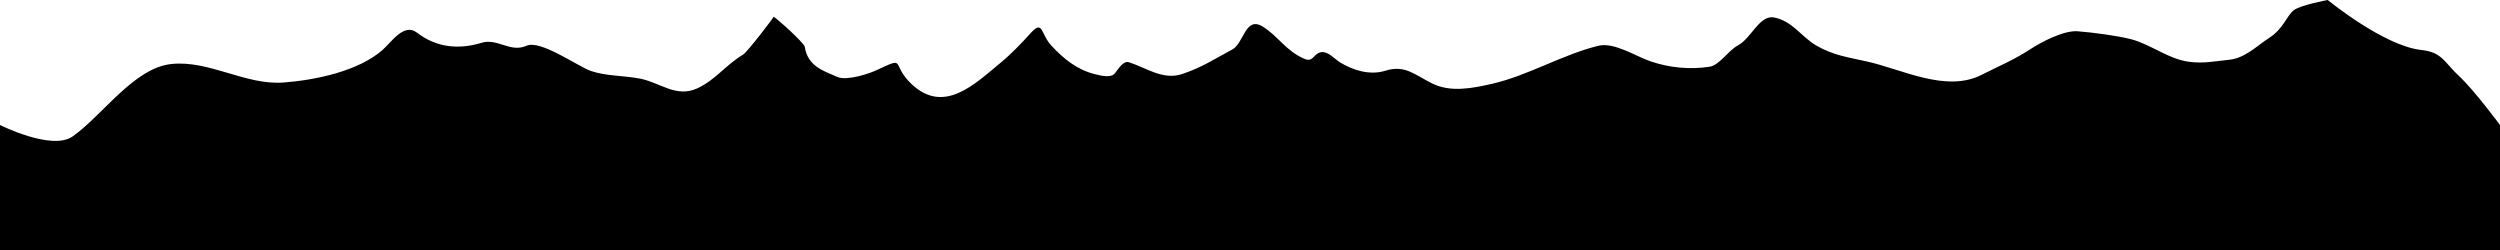 <?xml version="1.0" encoding="utf-8"?>
<!DOCTYPE svg PUBLIC "-//W3C//DTD SVG 1.1//EN" "http://www.w3.org/Graphics/SVG/1.1/DTD/svg11.dtd">
<svg version="1.1" id="horizont--css-varriors" xmlns="http://www.w3.org/2000/svg"
	 width="1000" height="100" viewBox="0 0 1000 100">
<path class="back" fill="hsla(240, 10%, 24%, 0.75)" d="M0,100V50c0,0,20.7,10.4,29,4.6c12-8.4,24.6-27.5,39.6-29c15.1-1.6,29.7,8.6,44.9,7.4c13-1,29.9-4.6,39.5-13
	c3.5-3.1,8.6-10.9,13.7-7c7.9,6.1,16.9,6.9,26,4.1c6.3-1.9,11.5,4.1,17.9,1.2c5.6-2.5,20.4,8.2,25.8,10.1c6.1,2.1,13.5,1.8,19.9,3.1
	c8,1.7,14.3,7.7,22.7,3.8c7.4-3.5,11-9.1,18.3-13.5c1.6-1,12.5-15.1,12.1-15.1c0.9,0.2,12.3,10.5,12.5,12c1.2,7.7,7.1,9.5,13.1,12.1
	c3.7,1.6,12.8-1.3,16.2-3c11.6-5.4,4.9-2.2,13.5,5.9c12.9,12.1,25.1,0,35.3-8.4c4.5-3.7,8.5-7.9,12.4-12.2c4.9-5.3,3.8,0.5,8.2,5.2
	c4.9,5.3,10.4,9.7,17.5,11.4c2.1,0.5,6.2,1.6,7.8-0.3c1-1.1,3.2-5.3,5.7-4.5c6.9,2.2,13.6,7.3,21.3,4.7c8-2.7,12.7-5.9,20-9.8
	c4.7-2.5,5.2-13.6,12.3-9.1c6.2,3.9,9.1,9.6,16.5,12.8c3.6,1.6,3.5-1.9,6.6-2.6c2.9-0.6,5.6,2.8,7.8,4.1c5.3,3.2,11.9,5.2,18,3.3
	c7.8-2.5,11.8,1.6,18.6,5c7.5,3.8,16.3,2,24.2,0.2c14.4-3.3,28.1-11.7,42.5-15.2c6.4-1.5,15,4.3,21,6.3c7.5,2.5,15.4,3.3,23.4,2.1
	c4-0.6,7.5-6.5,11.3-8.5c5.5-2.9,8.7-12.4,14.6-11.2c7.4,1.5,10.9,7.8,16.8,11.2c6.9,4,12.8,4.7,20.3,6.4c14,3.1,31.7,12.6,45.9,5.3
	c6.7-3.4,13-6,19.4-10.2c4.4-2.9,13.4-7.6,18.9-7.2c6.2,0.5,15.6,1.7,21.5,3.2c7.9,2.1,14.8,7.9,23,9c6,0.8,10.2-0.2,16.2-0.8
	c6.2-0.6,11-5.5,15.9-8.7c5.8-3.7,7-8.8,9.9-11.1C920.2,2,931.1,0,931.1,0s22.4,18.4,37.5,20c8.4,0.9,9.1,5,15.2,10.6
	C989.7,36.1,1000,50,1000,50v50H0z"/>
<path class="front" fill="hsl(240, 15%, 12%)" d="M0,100V54c0,0,13.7,12.4,18.1,9.8c18.5-10.8,35.3-26,55.9-32.1c4.3-1.3,14.9,1.4,17.9,5.1
	c2.3,2.8,7.5,11,11.8,7.8c8.4-6.2,21.1-5.9,29.6,0.2c-5.7,5.5-13.7,7.9-19.7,12.8c5.1,3.7,16.7-6.2,21.6-8c6.5-2.4,16.4-3.5,21.7-8
	c5.7-4.8,13.9-6.6,19-11.2c7.2-6.5,17.7-2.9,25.9-4.6c9.8-2,18.2,0.4,27.5,3.2c7.7,2.3,18.6,3.6,25.9,6.5c6.3,2.5,11.3,4.6,11.3,12
	c0,7-7.5,13.6-6.3,20.1c3.4-1,3.6-6.8,5-9.6c2.7-5.5,6.3-10.8,10.9-14.8c3.8-3.3,9-5.2,11.7-9.6c0.8-1.6,1.7-3.2,2.7-4.8
	c2-2.4,6.2-0.9,7.8-3.3c2.3-3.2,3.8-5.5,6.7-8.2c6.2-5.9,3.5-2.7,7.8,0.2c4.8,3.3,6.9,5.3,9.8,10.4c2.4,4.2-5.3,7.1-6.5,10
	c6.9,0,8.3-8.5,16.1-5.6c4.1,1.5,6.7,2.4,11.1,0.9c1.1-0.4,9.7-4.4,10.7-3.1c7.6,10,17.3,16.1,29.6,19.3c9,2.4,17.6,8.5,26.9,9.1
	c8.3,0.5,15.9-0.7,23.2,4.5c6.6,4.6,13.2,10.1,18.9,15.7c3.9,3.8,17.5,7,23.1,8.7c-3.1-5.4-12-6.6-17.4-8.9
	c-8.6-3.7-16.2-11.8-23.2-17.9c7.3-5.7,16.7-4.7,23.8-10.1c3.5-2.7,2.5-7.9,6.2-10.1c1.7-0.9,5-2.4,6.8-3.2
	c8.9-3.8,17.4-8.7,24.3-15.7c6.8-7,13-0.8,20.3,3.4c8.2,4.7,15.6,2.4,24.7,5.5c3.4,1.1,9.7,4.8,13.2,2.7c5-3,6.8-4.1,12-0.8
	c9.1,5.9,18,10,27.8,14.3c4.9,2.2,10,3.9,15,5.9c4.5,1.8,11.6,1.7,15.3,4.5c3.4,2.5-29.8,10.9-28.7,9.9c11.4,4.7,25-3.7,34.5-9.2
	c10.9-6.3,22.3-10.2,33.2-16.5c7.4-4.3,19.4-8.3,25.6-14.1c1.9-1.8,19.8-17.6,20.8-17.1c8.9,4.5,15.2,11.5,24.9,15.1
	c13.2,4.9,28.7,5.2,41.3,10.4c9.5,3.9,20.5-0.6,29.6,5c10.2,6.2,22.7,10.5,31.2,18.7c-1.8,0.7-14,3.7-12.5,5.8
	c16-1.7,30.8-11.6,45.2-18.2c7.5-3.5,13.8-7.7,20.3-12.8c6.3-5,11.9-13.3,19.5-16.1C914.7,16,924.2,0.6,929.3,6
	c7.5,7.9,15.2,12.7,26.2,14.4c9.8,1.5,18.1,7,26.1,12.5c6,4,18.4,21.2,18.4,21.2v46H0z"/>
</svg>
